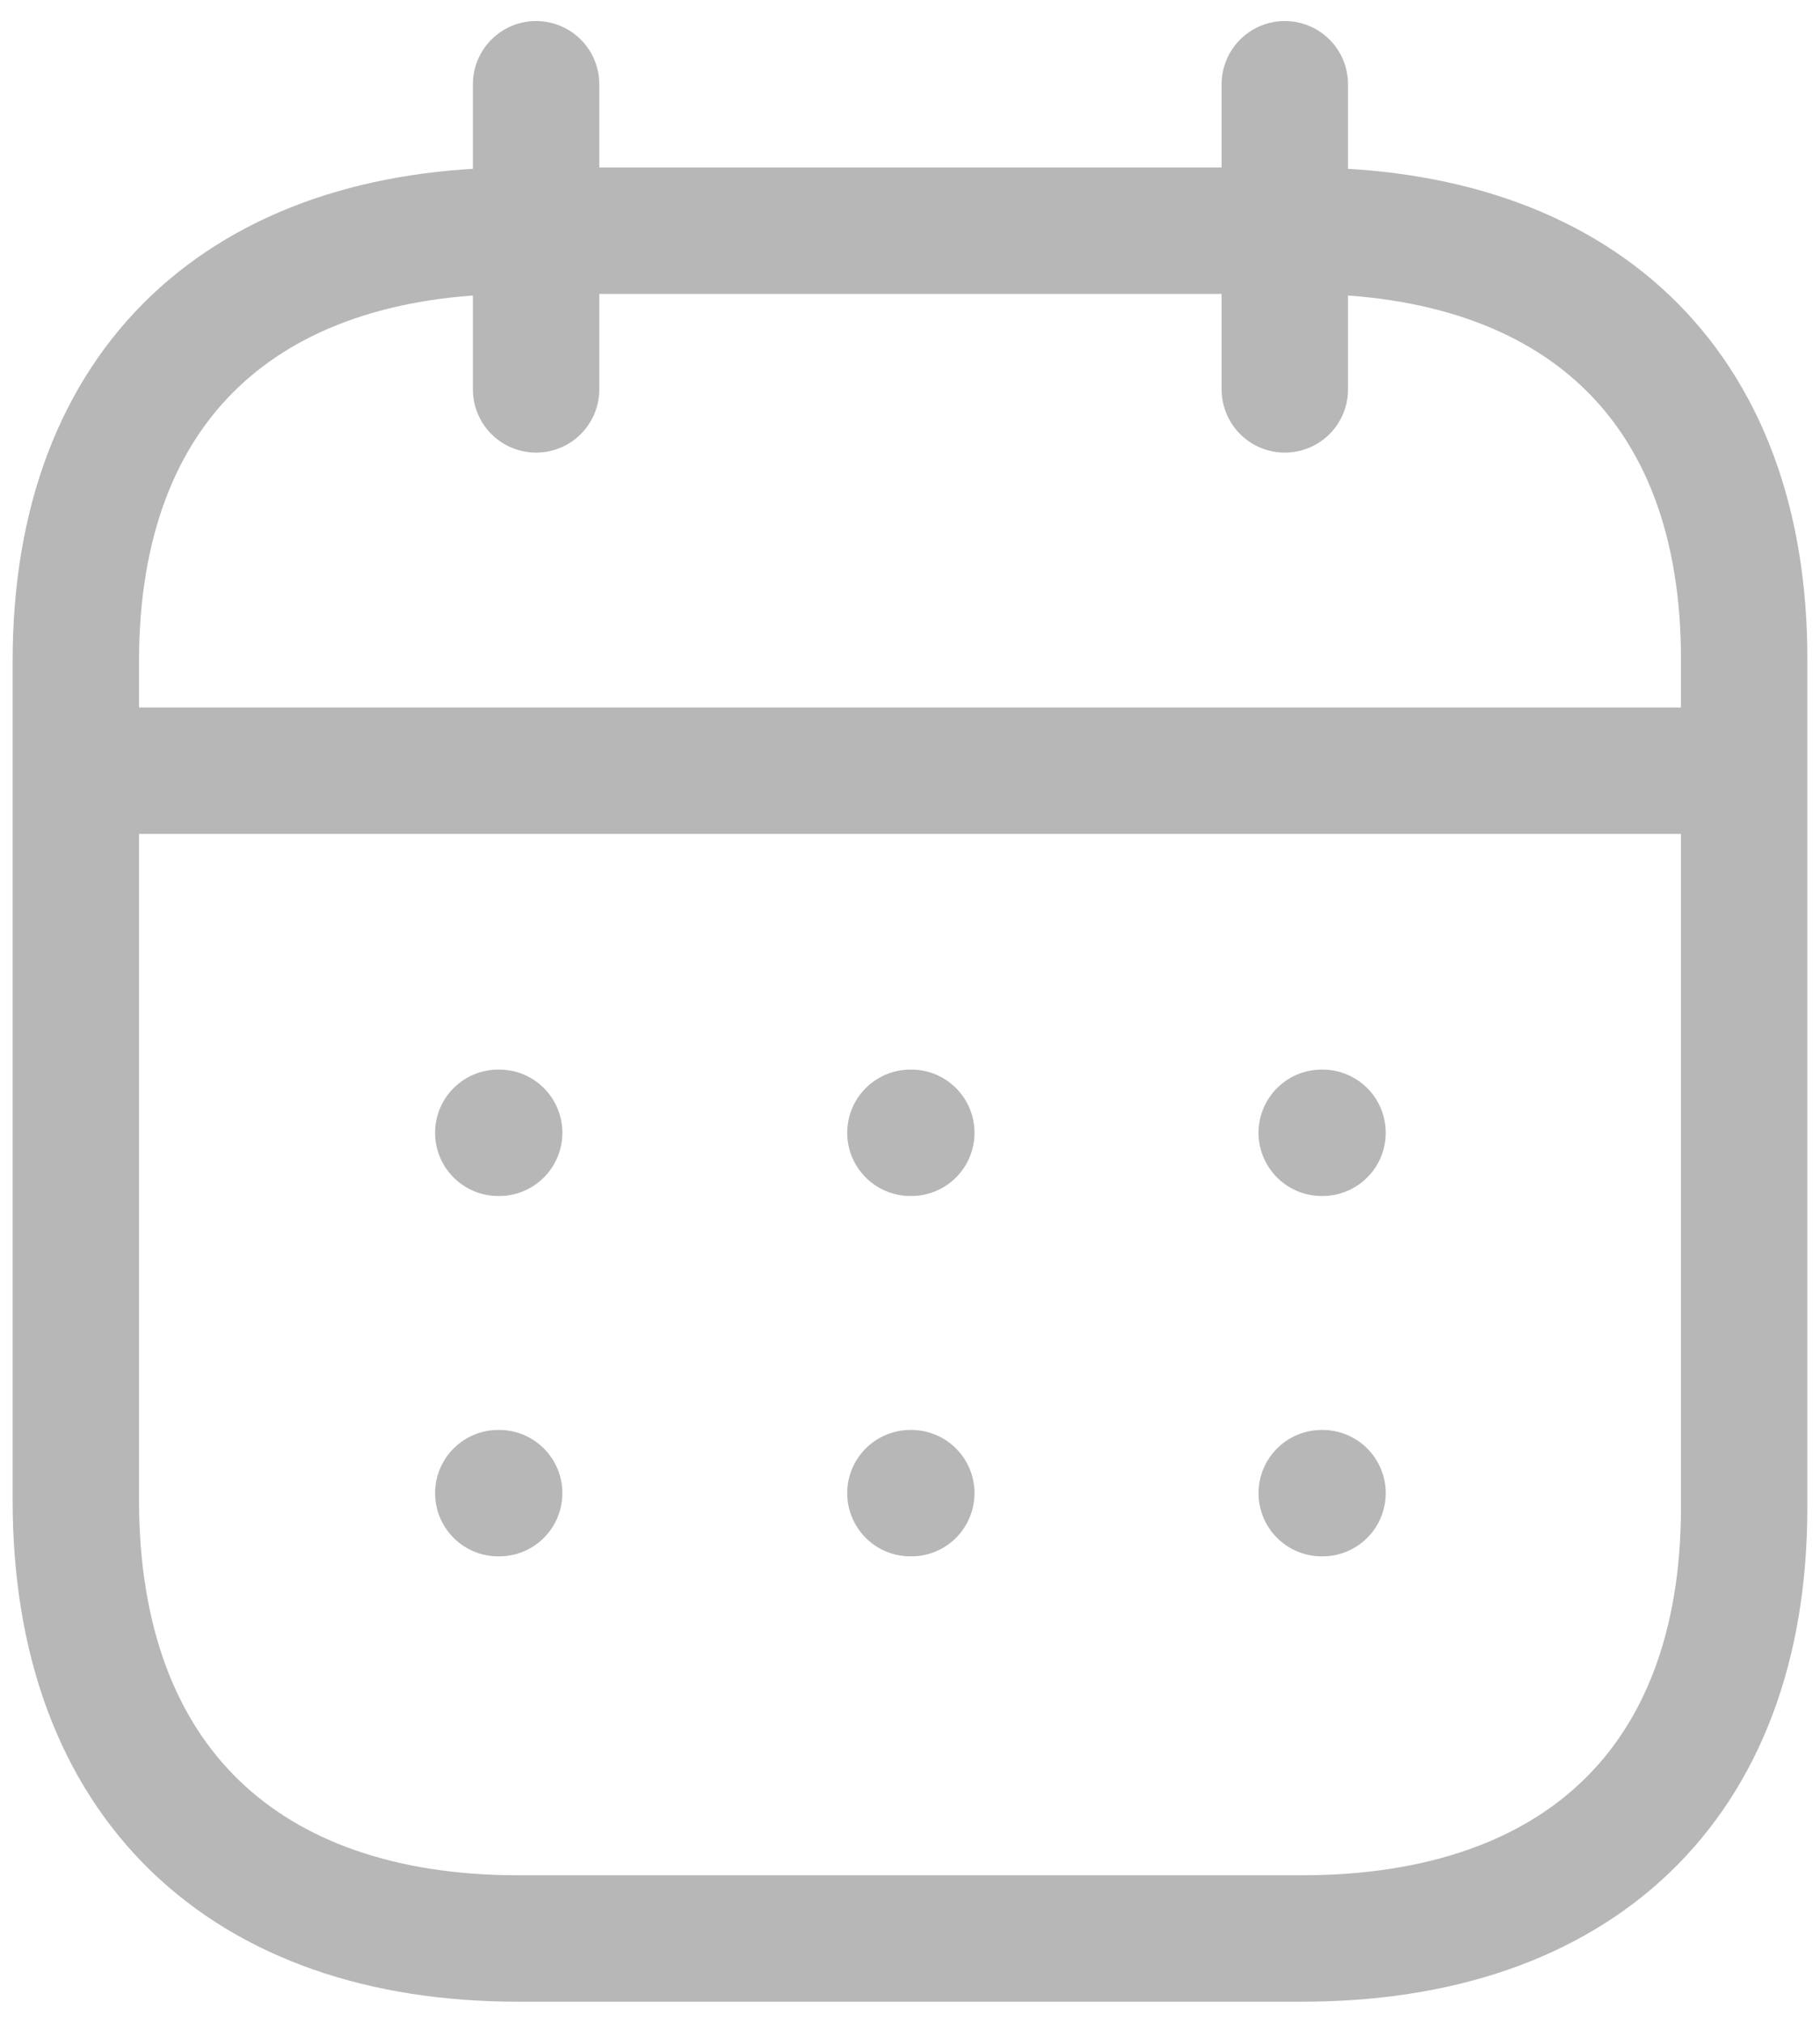 <svg width="18" height="20" viewBox="0 0 18 20" fill="none" xmlns="http://www.w3.org/2000/svg">
<path d="M0.835 7.62H17.174" stroke="#B7B7B7" stroke-width="1.25" stroke-linecap="round" stroke-linejoin="round"/>
<path d="M13.072 11.2H13.08" stroke="#B7B7B7" stroke-width="1.25" stroke-linecap="round" stroke-linejoin="round"/>
<path d="M9.004 11.2H9.013" stroke="#B7B7B7" stroke-width="1.25" stroke-linecap="round" stroke-linejoin="round"/>
<path d="M4.928 11.2H4.937" stroke="#B7B7B7" stroke-width="1.25" stroke-linecap="round" stroke-linejoin="round"/>
<path d="M13.072 14.763H13.08" stroke="#B7B7B7" stroke-width="1.25" stroke-linecap="round" stroke-linejoin="round"/>
<path d="M9.004 14.763H9.013" stroke="#B7B7B7" stroke-width="1.25" stroke-linecap="round" stroke-linejoin="round"/>
<path d="M4.928 14.763H4.937" stroke="#B7B7B7" stroke-width="1.25" stroke-linecap="round" stroke-linejoin="round"/>
<path d="M12.707 0.833V3.85" stroke="#B7B7B7" stroke-width="1.25" stroke-linecap="round" stroke-linejoin="round"/>
<path d="M5.302 0.833V3.85" stroke="#B7B7B7" stroke-width="1.25" stroke-linecap="round" stroke-linejoin="round"/>
<path fill-rule="evenodd" clip-rule="evenodd" d="M12.885 2.281H5.123C2.431 2.281 0.75 3.78 0.75 6.537V14.832C0.75 17.632 2.431 19.166 5.123 19.166H12.877C15.577 19.166 17.25 17.658 17.25 14.902V6.537C17.259 3.78 15.585 2.281 12.885 2.281Z" stroke="#B7B7B7" stroke-width="1.25" stroke-linecap="round" stroke-linejoin="round"/>
</svg>
